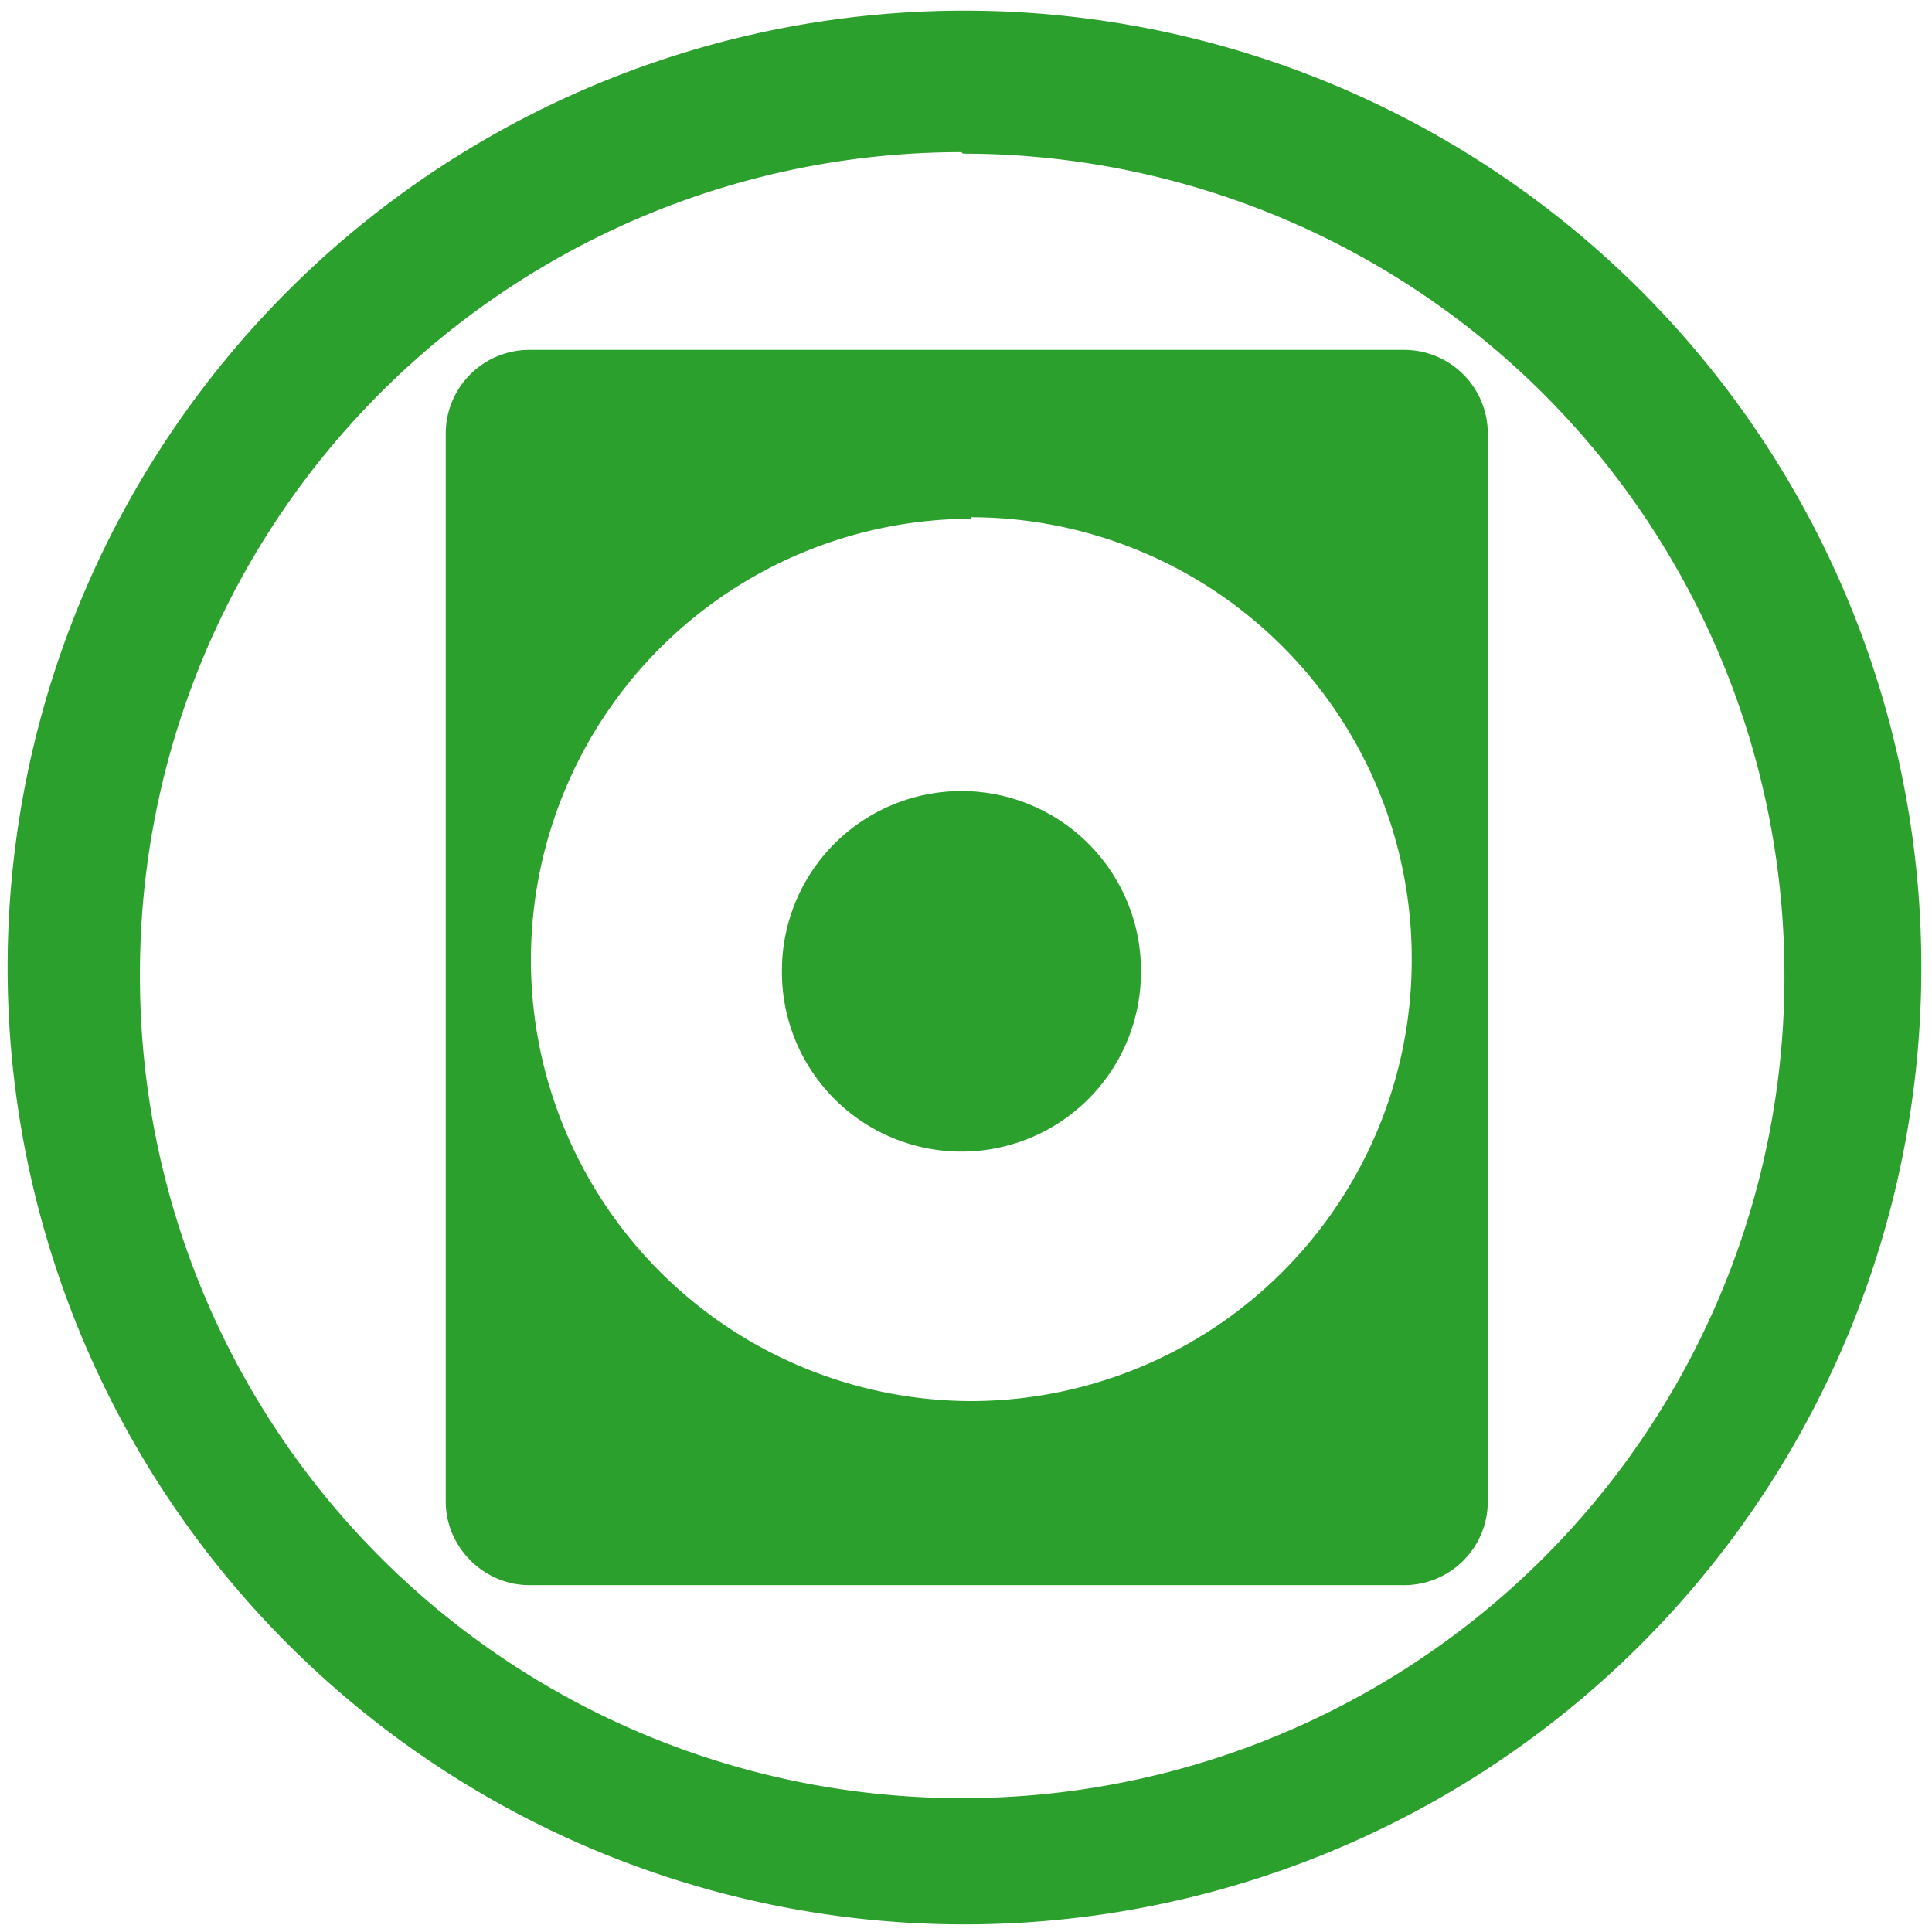 <svg xmlns="http://www.w3.org/2000/svg" width="48" height="48" viewBox="0 0 12.7 12.7"><g fill="#2ca02c"><path d="M6.34.07a6.29 6.29 0 0 0-6.29 6.3 6.29 6.29 0 0 0 6.3 6.28 6.29 6.29 0 0 0 6.28-6.29A6.29 6.29 0 0 0 6.34.07zm-.01.94a5.4 5.4 0 0 1 5.4 5.4 5.4 5.4 0 0 1-5.4 5.41 5.4 5.4 0 0 1-5.41-5.4A5.4 5.4 0 0 1 6.32 1z"/><path d="M3.48 2.3a.55.55 0 0 0-.55.55v7.02c0 .3.25.55.55.55h5.76a.55.55 0 0 0 .54-.55V2.85a.55.55 0 0 0-.54-.55zm2.9 1.1a2.9 2.9 0 0 1 2.9 2.91 2.9 2.9 0 0 1-2.9 2.9 2.9 2.9 0 0 1-2.89-2.9 2.9 2.9 0 0 1 2.9-2.9zm-.06 1.8a1.18 1.18 0 0 0-1.18 1.18 1.18 1.18 0 0 0 1.18 1.19A1.18 1.18 0 0 0 7.5 6.38 1.18 1.18 0 0 0 6.32 5.2z"/></g></svg>
